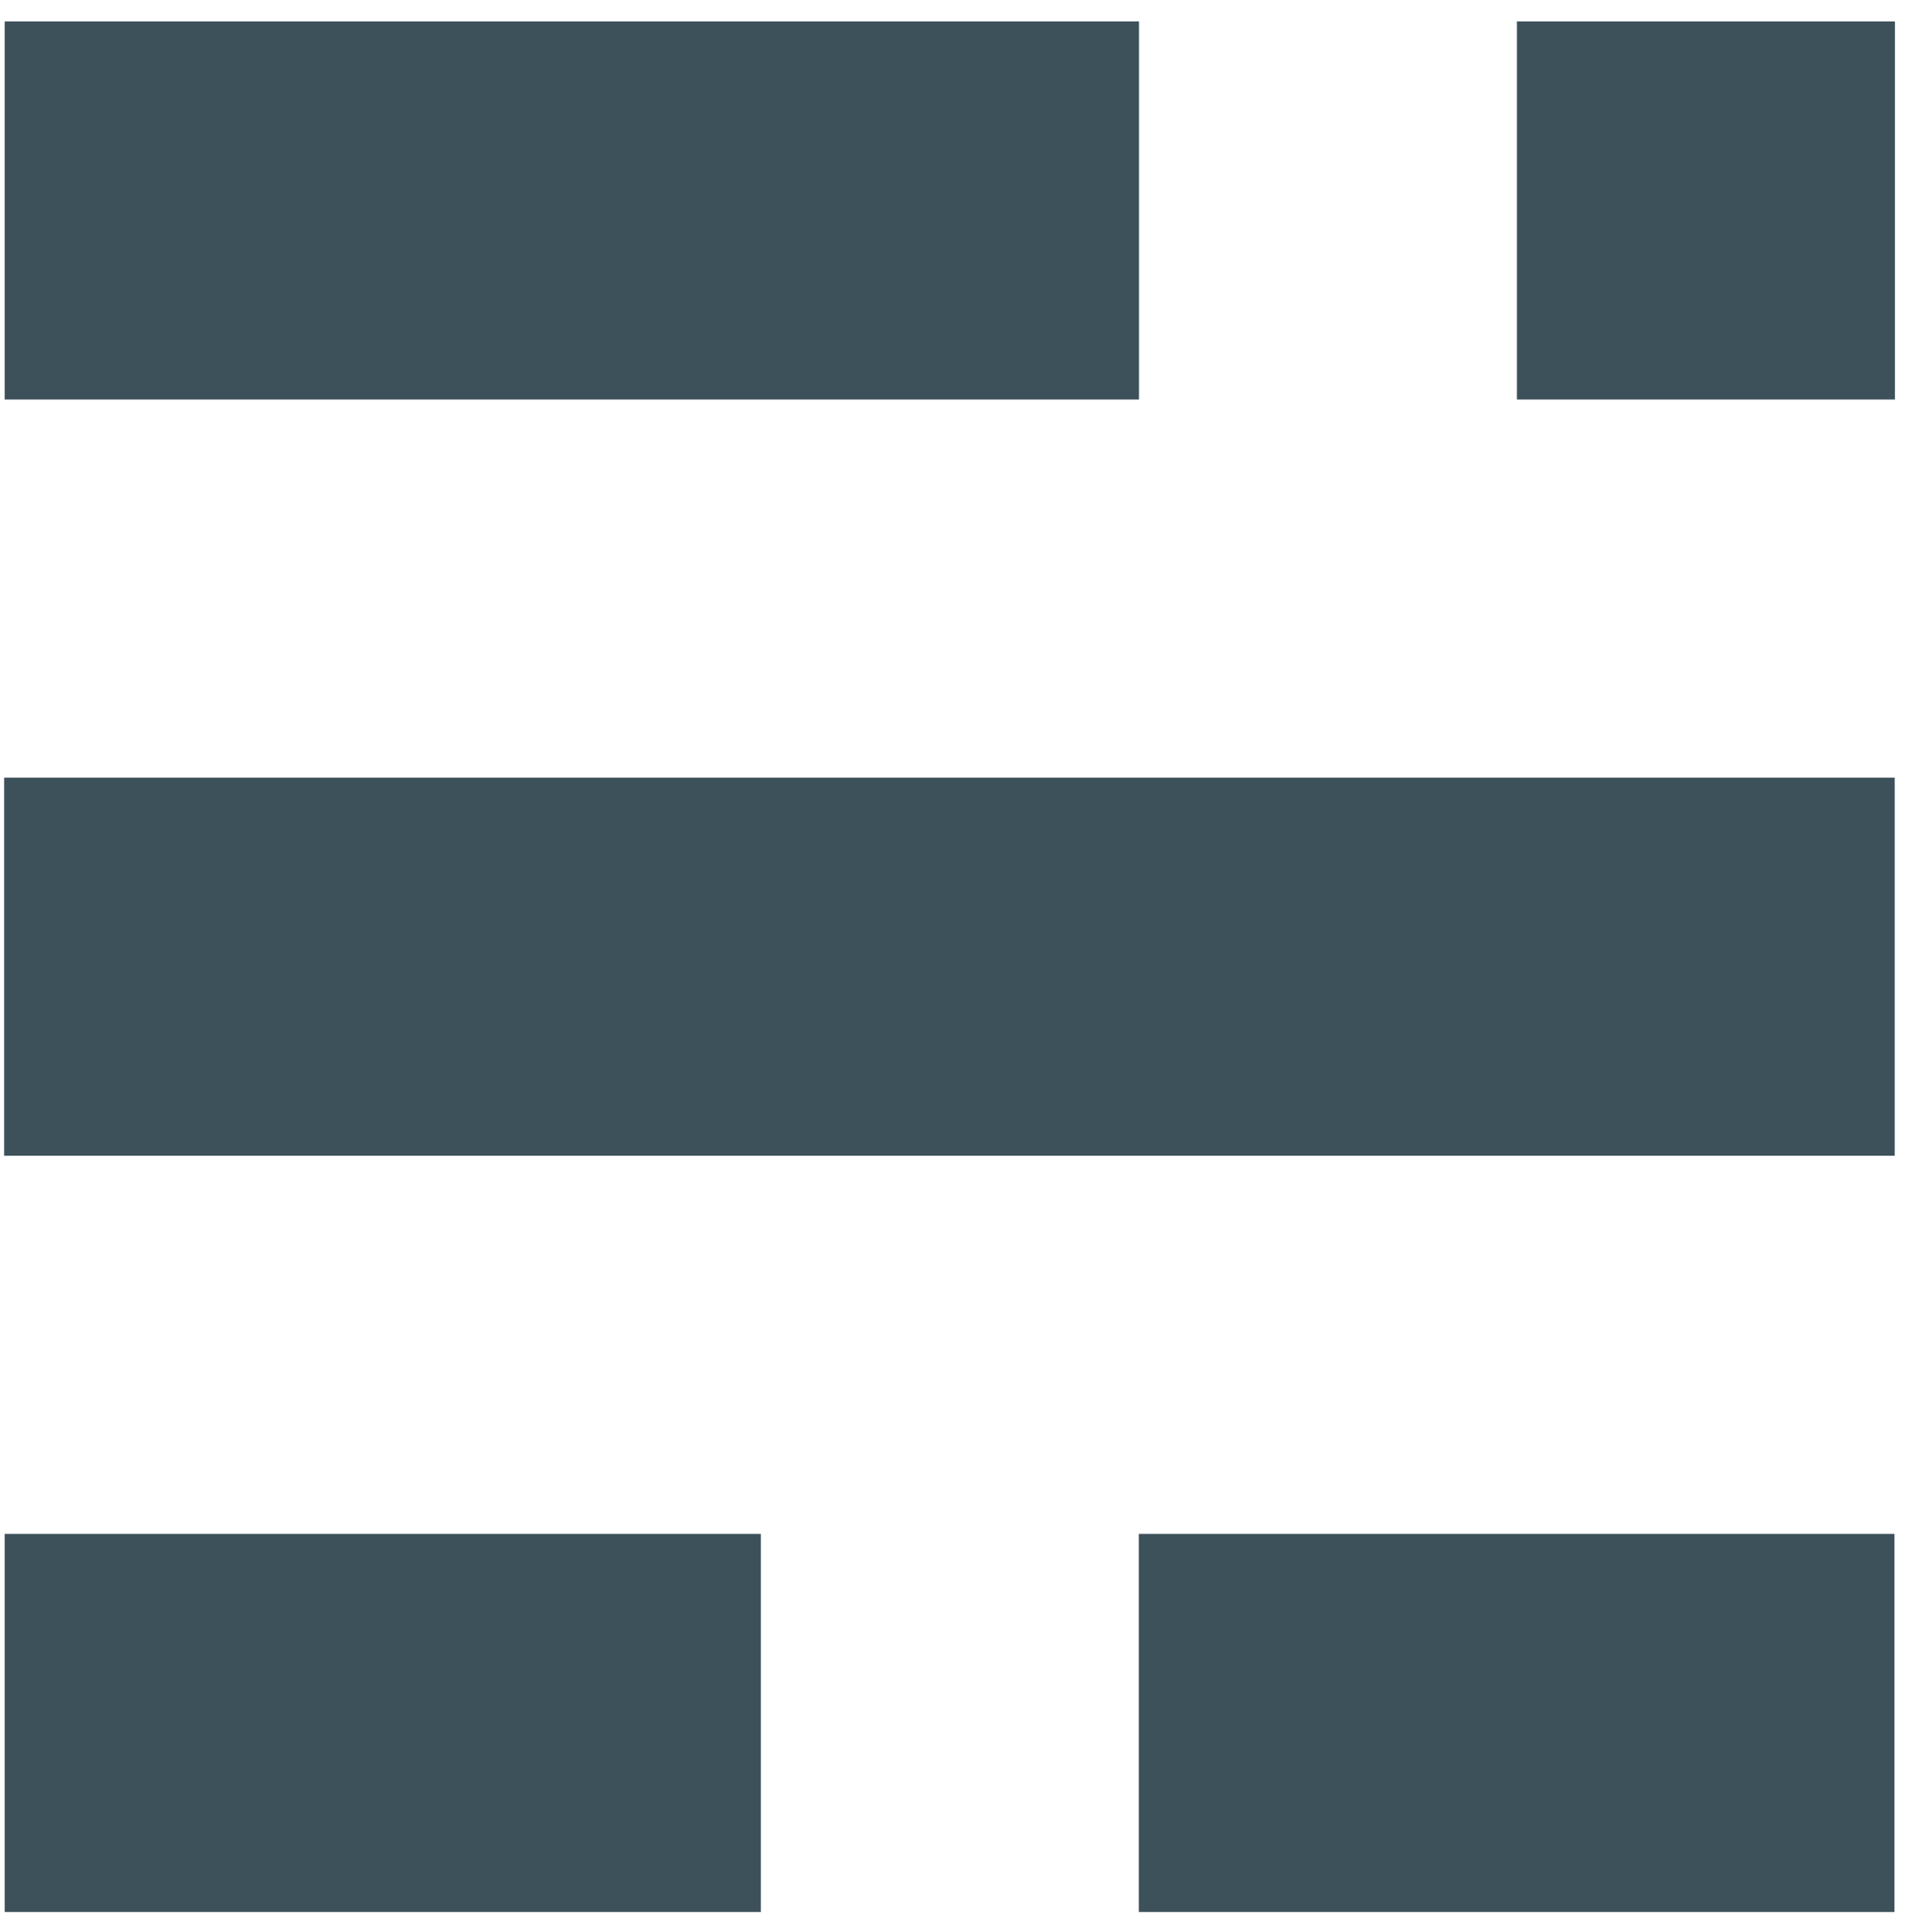 <svg width="80" height="81" viewBox="0 0 80 81" xmlns="http://www.w3.org/2000/svg"><g fill="#3D515B" fill-rule="evenodd"><path d="M.197 64.302H31.9v15.852H.197zM47.75 64.302h31.683v15.852H47.75zM.173 32.6h79.27v15.85H.173zM.197.898h47.56v15.85H.196zM63.602.898h15.85v15.85h-15.85z"/></g></svg>